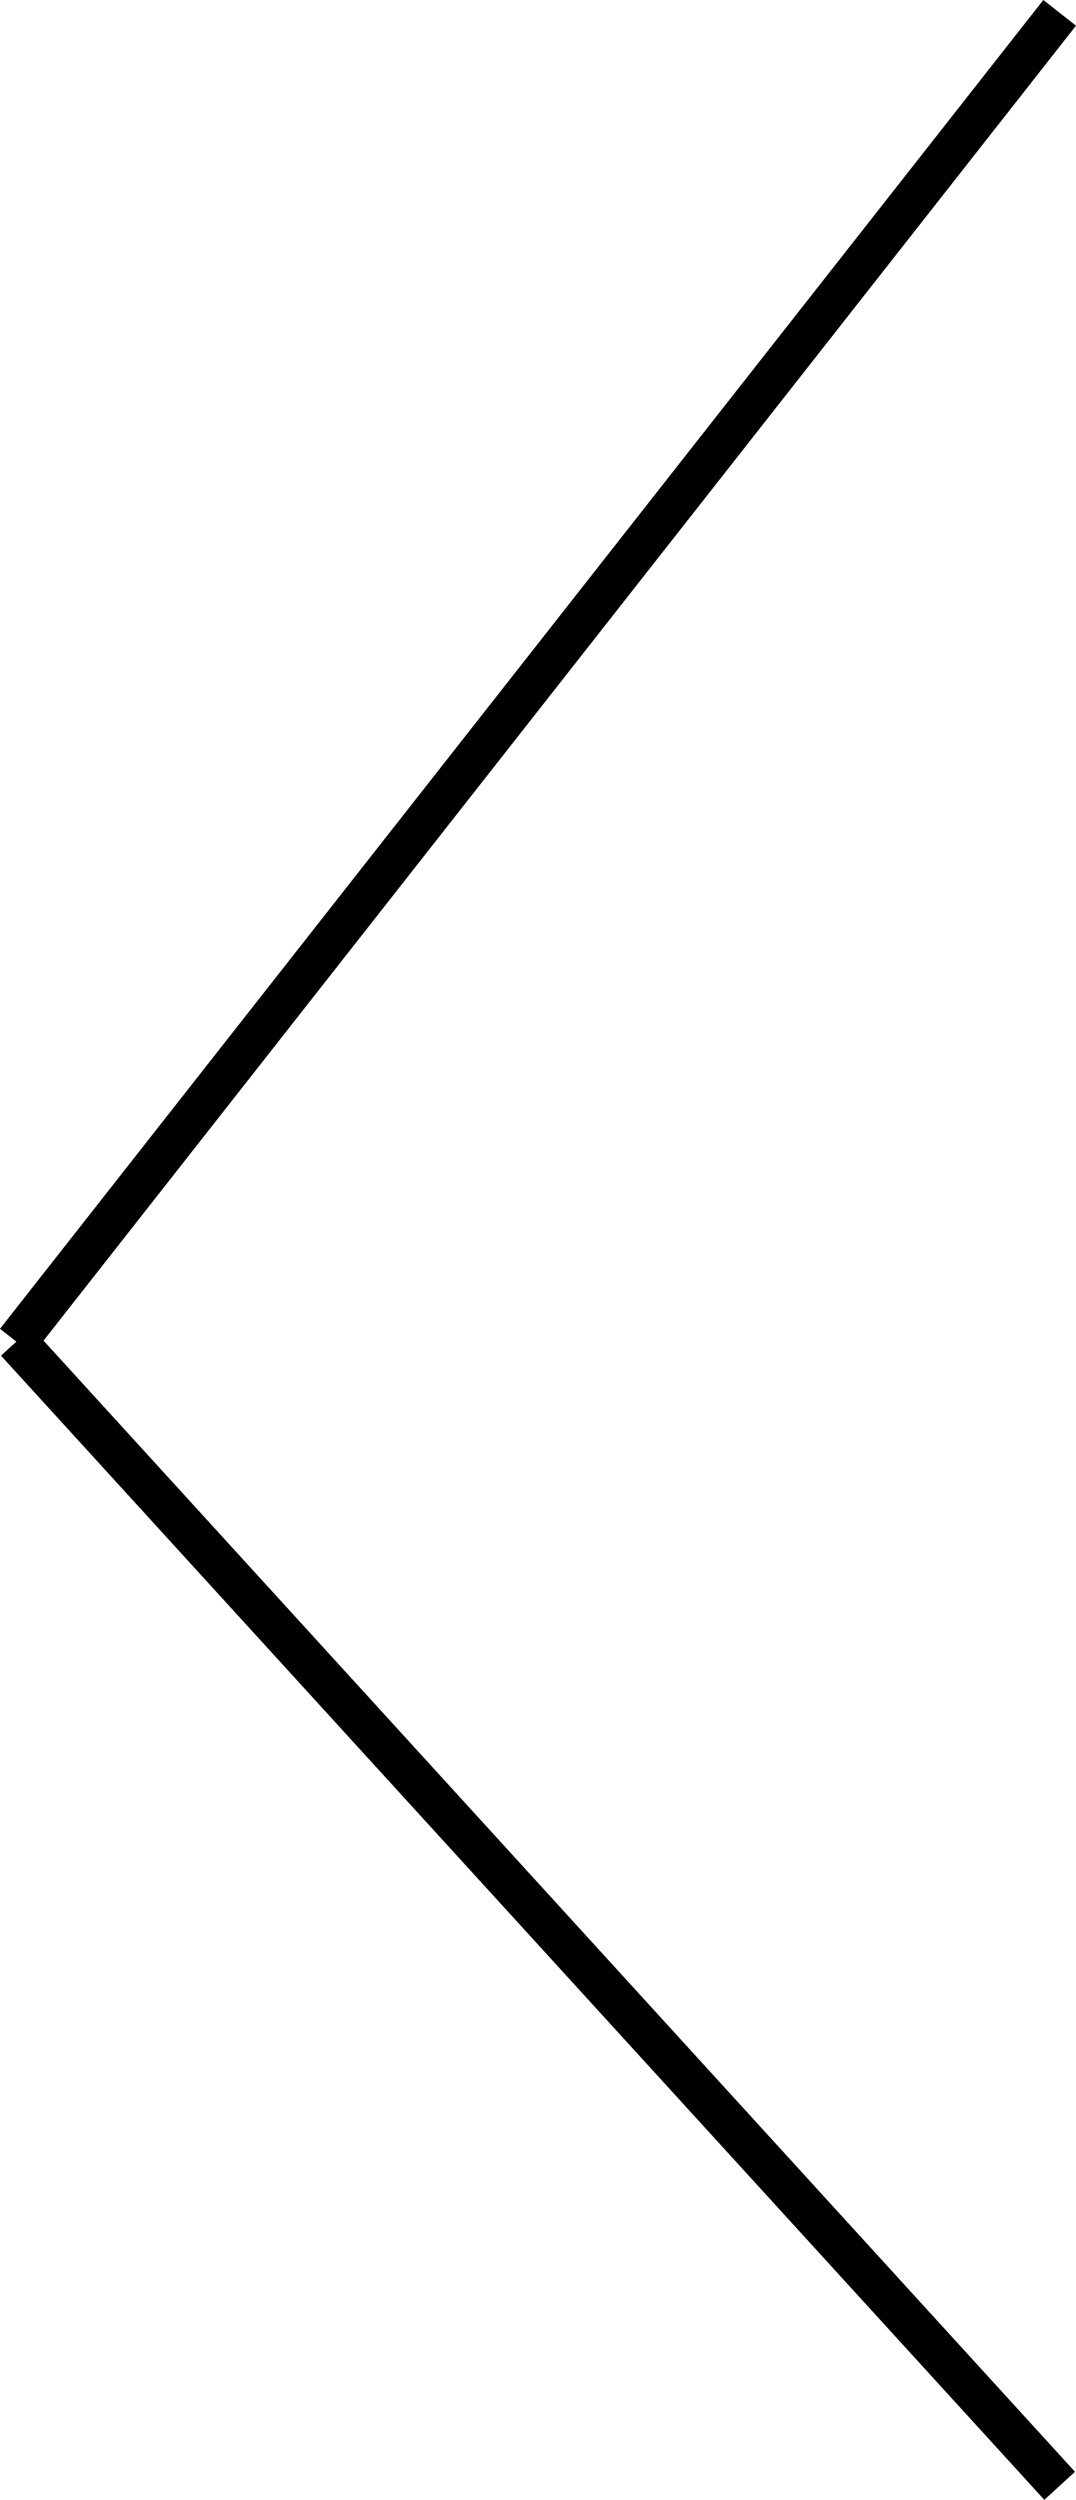 <svg xmlns="http://www.w3.org/2000/svg" width="38.848" height="90.184" viewBox="0 0 38.848 90.184">
  <g id="Grupo_12518" data-name="Grupo 12518" transform="translate(0.59 0.463)">
    <line id="Línea_18" data-name="Línea 18" y1="47.937" x2="37.668" transform="translate(0 0)" fill="none" stroke="#000" stroke-width="1.5"/>
    <line id="Línea_19" data-name="Línea 19" x1="37.668" y1="41.277" transform="translate(0 47.938)" fill="none" stroke="#000" stroke-width="1.5"/>
  </g>
</svg>

